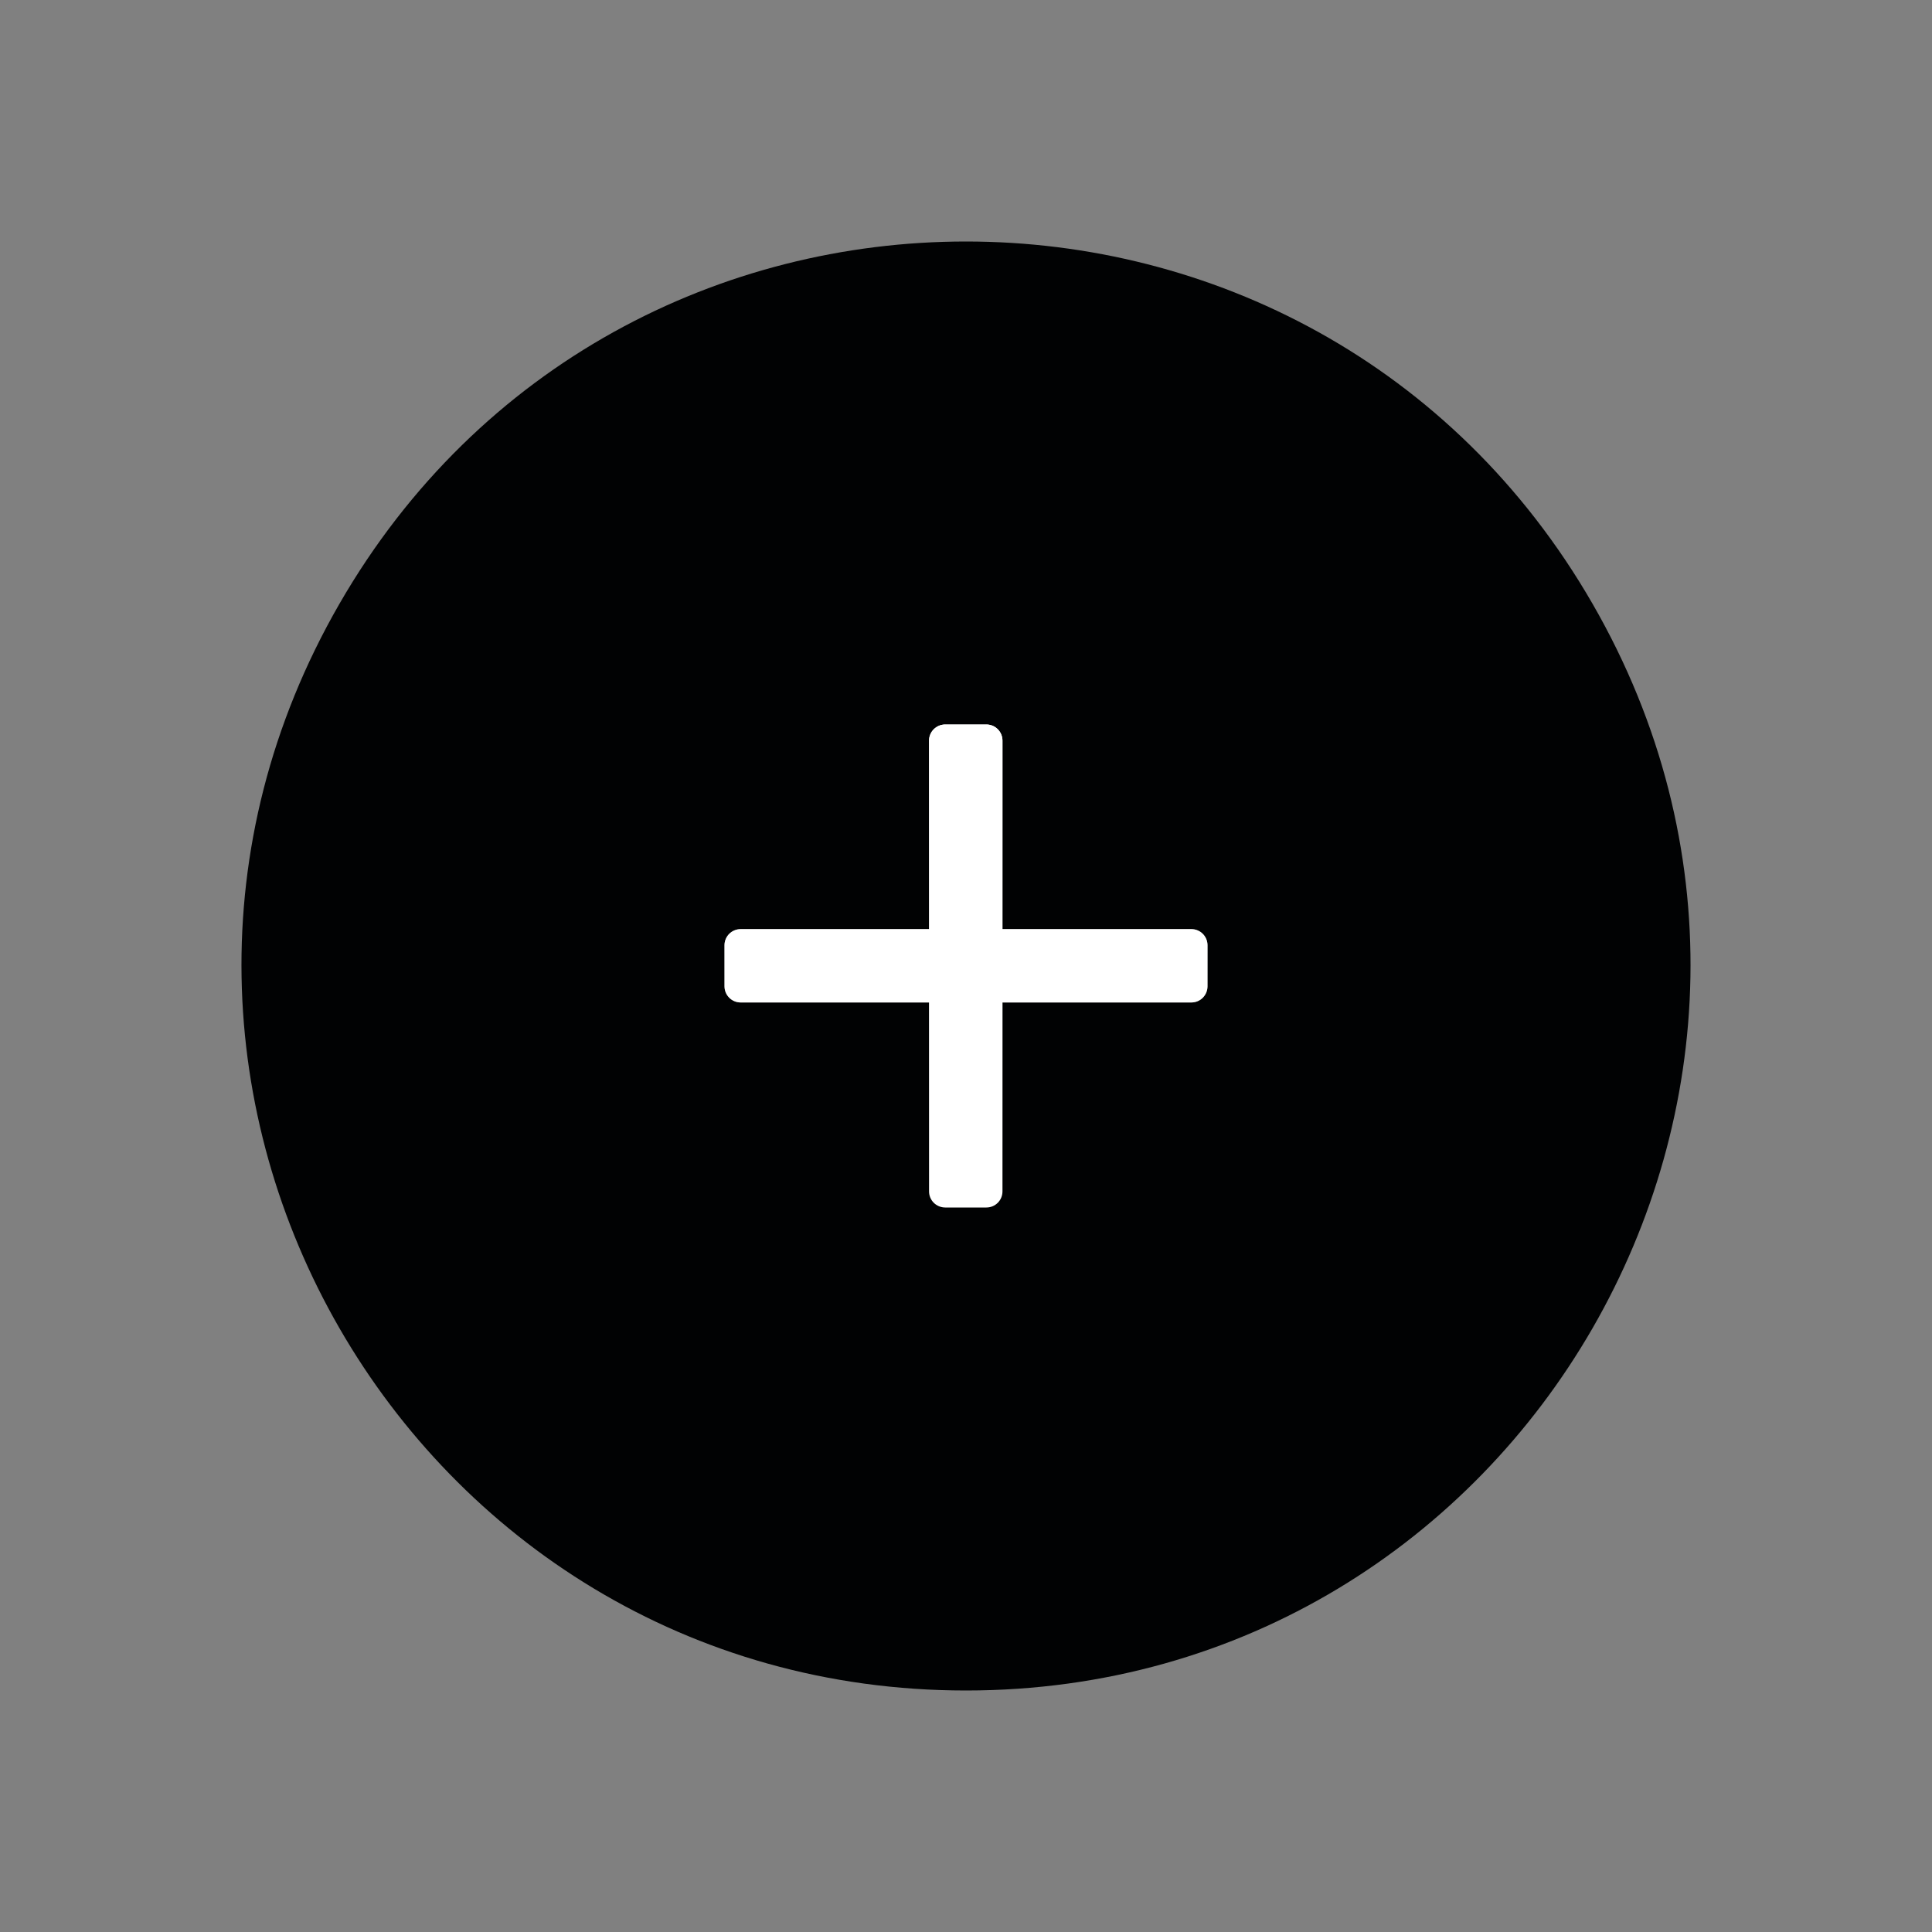 <svg width="24" height="24" viewBox="0 0 24 24" fill="none" xmlns="http://www.w3.org/2000/svg">
<rect x="0" y="0" width="24" height="24" fill="#808080" stroke="none"/>
<path d="M4.217 7.5C7.676 1.5 16.324 1.5 19.783 7.5C23.242 13.5 18.918 21 12 21C5.082 21 0.758 13.5 4.217 7.5Z" fill="#010203"/>
<path d="M11.541 14.8C11.541 14.911 11.631 15 11.742 15H12.253C12.364 15 12.453 14.911 12.453 14.8V12.453H14.8C14.911 12.453 15 12.363 15 12.252V11.742C15 11.632 14.911 11.542 14.8 11.542H12.453V9.2C12.453 9.09 12.364 9 12.253 9H11.742C11.631 9 11.541 9.09 11.541 9.2V11.542H9.2C9.09 11.542 9 11.632 9 11.742V12.252C9 12.363 9.09 12.453 9.2 12.453H11.541V14.8Z" fill="white"/>
<path d="M11.541 14.8C11.541 14.911 11.631 15 11.742 15H12.253C12.364 15 12.453 14.911 12.453 14.8V12.453H14.8C14.911 12.453 15 12.363 15 12.252V11.742C15 11.632 14.911 11.542 14.8 11.542H12.453V9.2C12.453 9.09 12.364 9 12.253 9H11.742C11.631 9 11.541 9.09 11.541 9.2V11.542H9.2C9.09 11.542 9 11.632 9 11.742V12.252C9 12.363 9.09 12.453 9.2 12.453H11.541V14.8Z" fill="url(#paint0_linear)"/>
<defs>
<linearGradient id="paint0_linear" x1="12" y1="9" x2="12" y2="15" gradientUnits="userSpaceOnUse">
<stop stop-color="white"/>
<stop offset="1" stop-color="white" stop-opacity="0"/>
</linearGradient>
</defs>
</svg>
